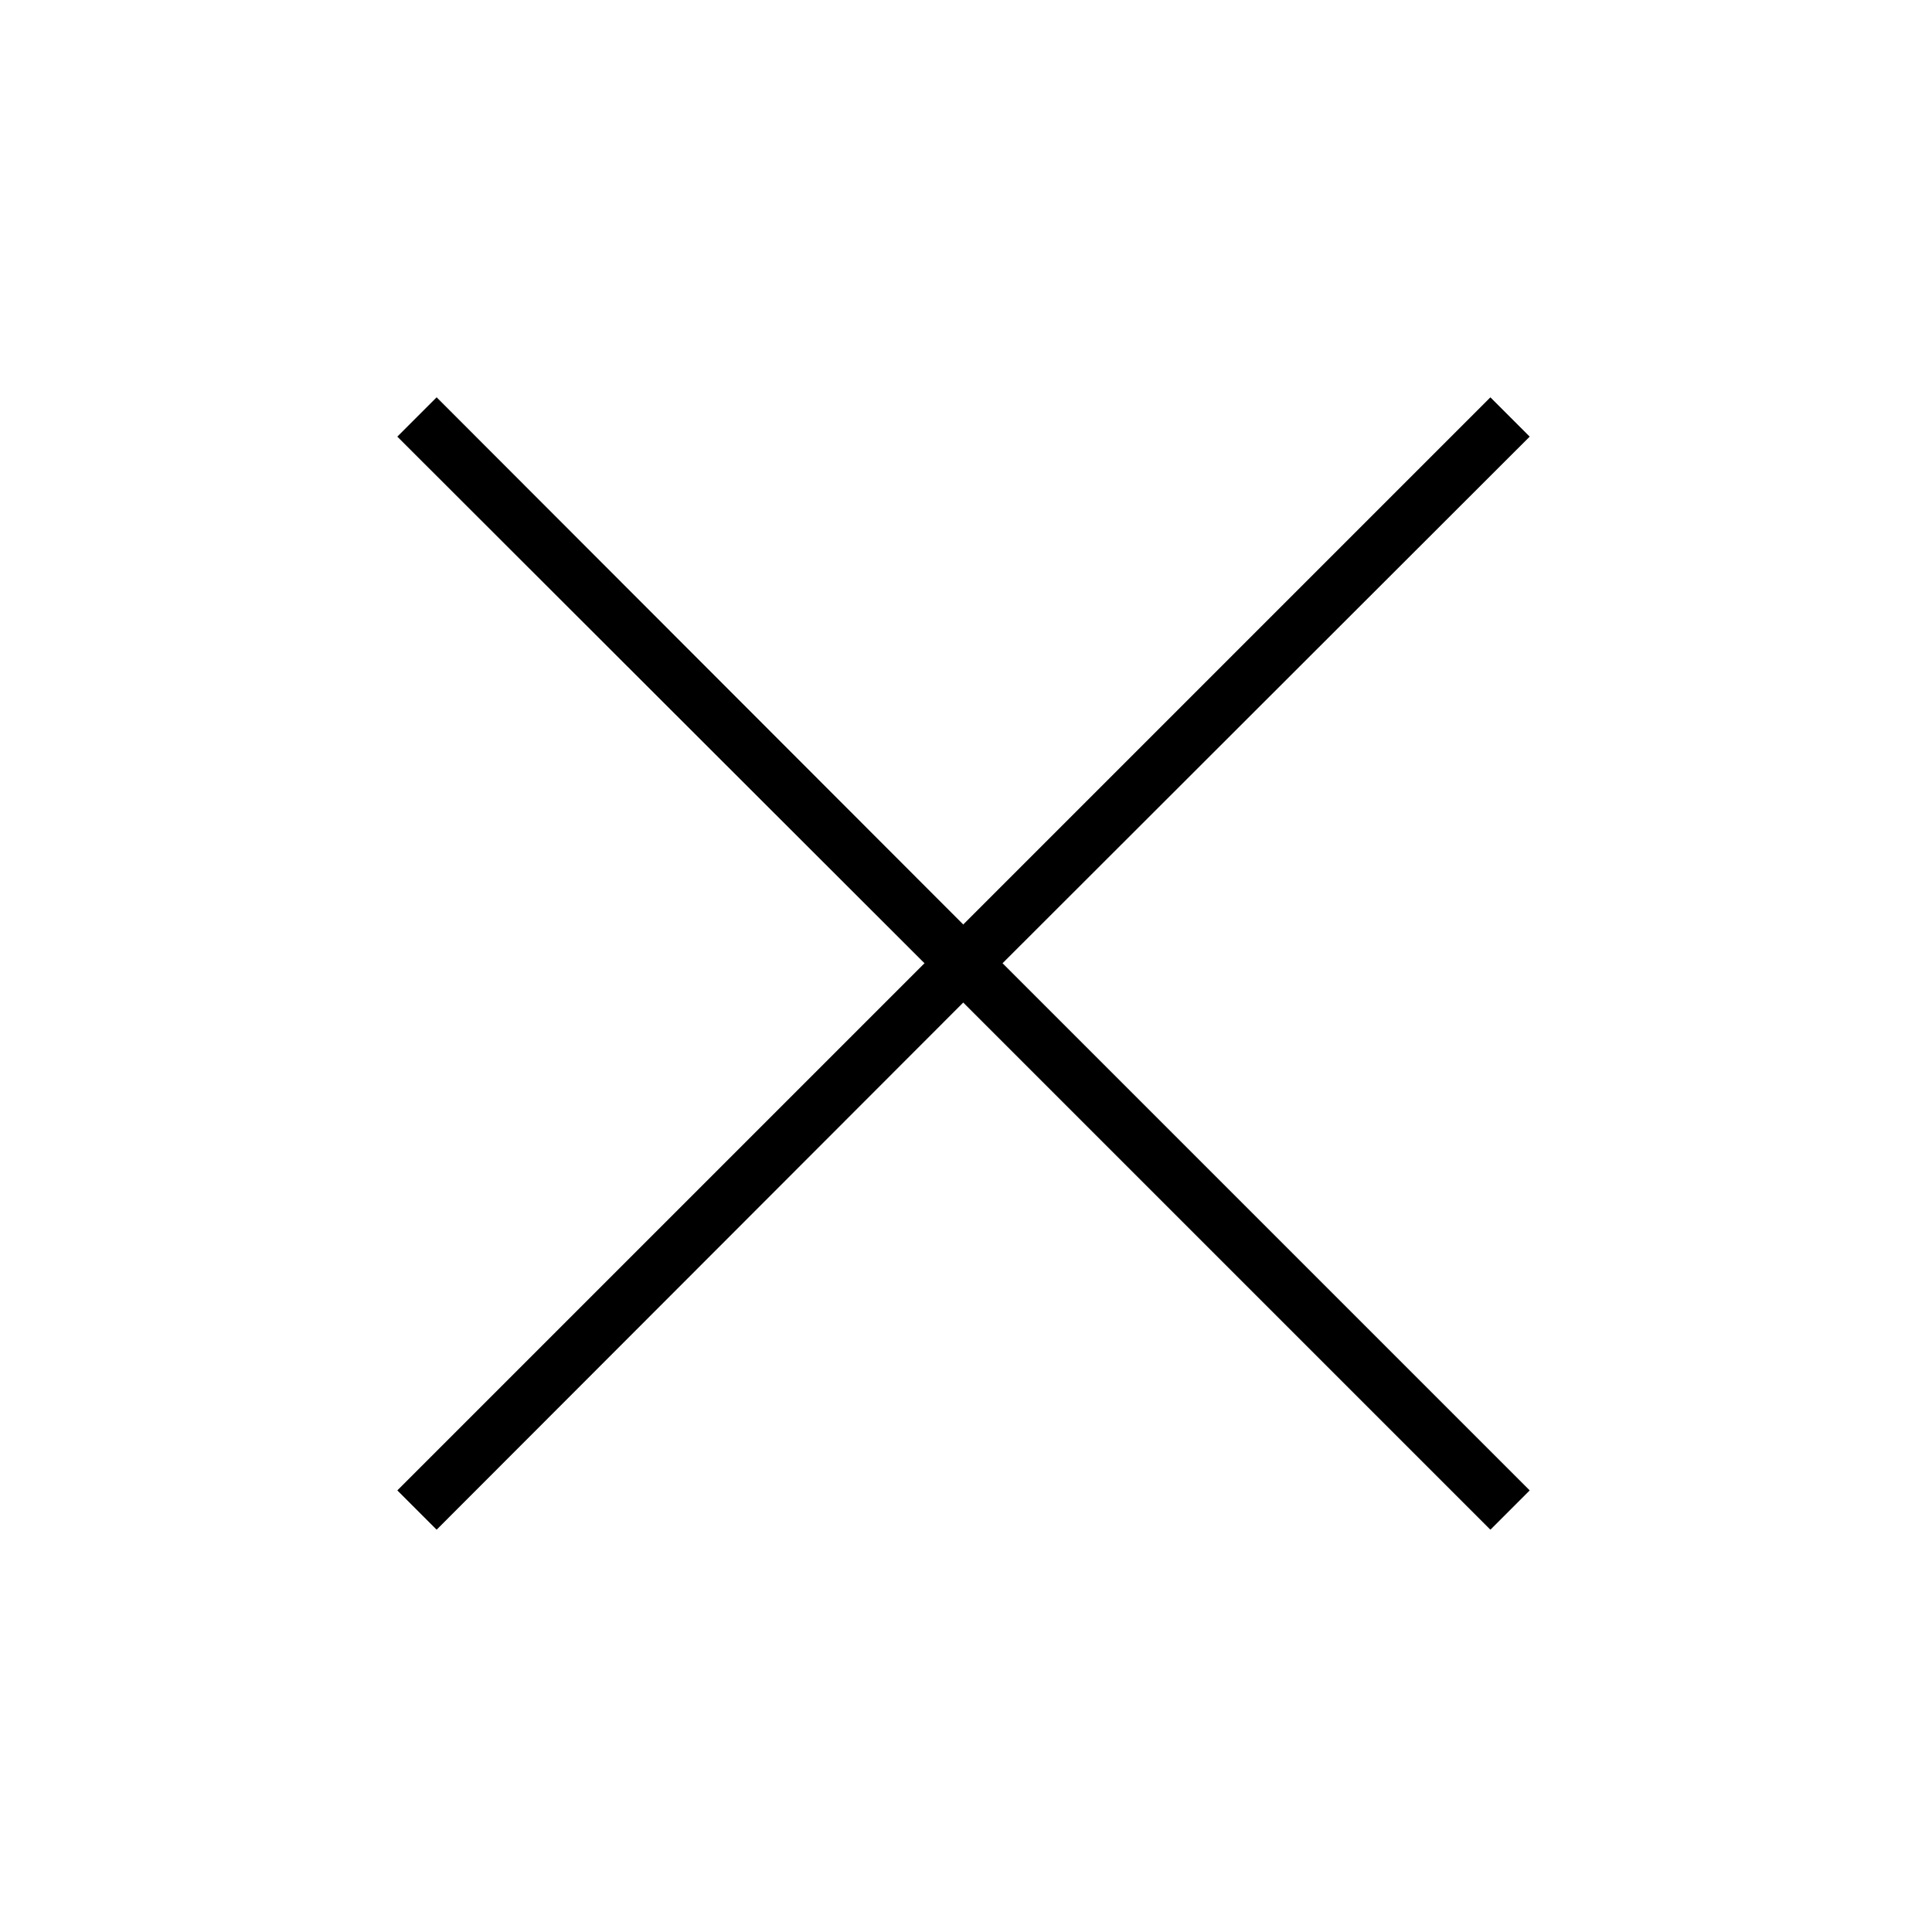 <svg xmlns="http://www.w3.org/2000/svg" xmlns:xlink="http://www.w3.org/1999/xlink" viewBox="0 0 35 35" id="svg-close">
    <defs>
        <style>
            #svg-close .cls-1,
            #svg-close .cls-2,
            #svg-close .cls-3,
            #svg-close .cls-6{fill:none;}
            #svg-close .cls-1{clip-rule:evenodd;}
            #svg-close .cls-3{fill-rule:evenodd;}
            #svg-close .cls-4{clip-path:url(#clip-path);}
            #svg-close .cls-5{clip-path:url(#clip-path-2);}
            #svg-close .cls-6{stroke:#979797;stroke-miterlimit:10;stroke-width:2px;}
            #svg-close .cls-7{isolation:isolate;}
            #svg-close .cls-8{clip-path:url(#clip-path-6);}
            #svg-close .cls-9{fill:#d8d8d8;}
        </style>
        <clipPath id="clip-path">
            <polygon class="cls-1"
                     points="16.75 17.45 7.2 7.91 7.91 7.2 17.45 16.75 27 7.2 27.71 7.91 18.16 17.45 27.71 27 27 27.71 17.45 18.16 7.91 27.71 7.2 27 16.75 17.45"/>
        </clipPath>
        <clipPath id="clip-path-2">
            <rect class="cls-2" x="5" y="5" width="25" height="25"/>
        </clipPath>
        <clipPath id="clip-path-6">
            <rect class="cls-2" x="7" y="7" width="21" height="21"/>
        </clipPath>
    </defs>
    <title>Close</title>
    <g id="Layer_2" data-name="Layer 2">
        <g id="Layer_1-2" data-name="Layer 1">
            <g class="cls-4">
                <g class="cls-5">
                    <polygon class="cls-6"
                             points="16.75 17.45 7.2 7.91 7.91 7.2 17.45 16.75 27 7.2 27.71 7.91 18.16 17.45 27.71 27 27 27.71 17.45 18.16 7.91 27.71 7.2 27 16.75 17.45"/>
                </g>
            </g>
            <g class="cls-4">
                <g class="cls-5">
                    <g class="cls-7">
                        <g class="cls-5">
                            <g class="cls-8">
                                <polygon class="cls-9"
                                         points="16.75 17.45 7.2 7.91 7.91 7.2 17.45 16.75 27 7.2 27.71 7.91 18.16 17.45 27.71 27 27 27.71 17.45 18.16 7.91 27.71 7.2 27 16.75 17.45"/>
                            </g>
                            <g class="cls-4">
                                <g class="cls-8">
                                    <polygon class="cls-6"
                                             points="16.75 17.45 7.2 7.91 7.91 7.2 17.45 16.75 27 7.2 27.71 7.91 18.16 17.45 27.71 27 27 27.71 17.45 18.16 7.91 27.71 7.2 27 16.75 17.45"/>
                                </g>
                            </g>
                            <g class="cls-5">
                                <g class="cls-8">
                                    <rect class="cls-10" width="35" height="35"/>
                                </g>
                            </g>
                        </g>
                    </g>
                </g>
            </g>
        </g>
    </g>
</svg>